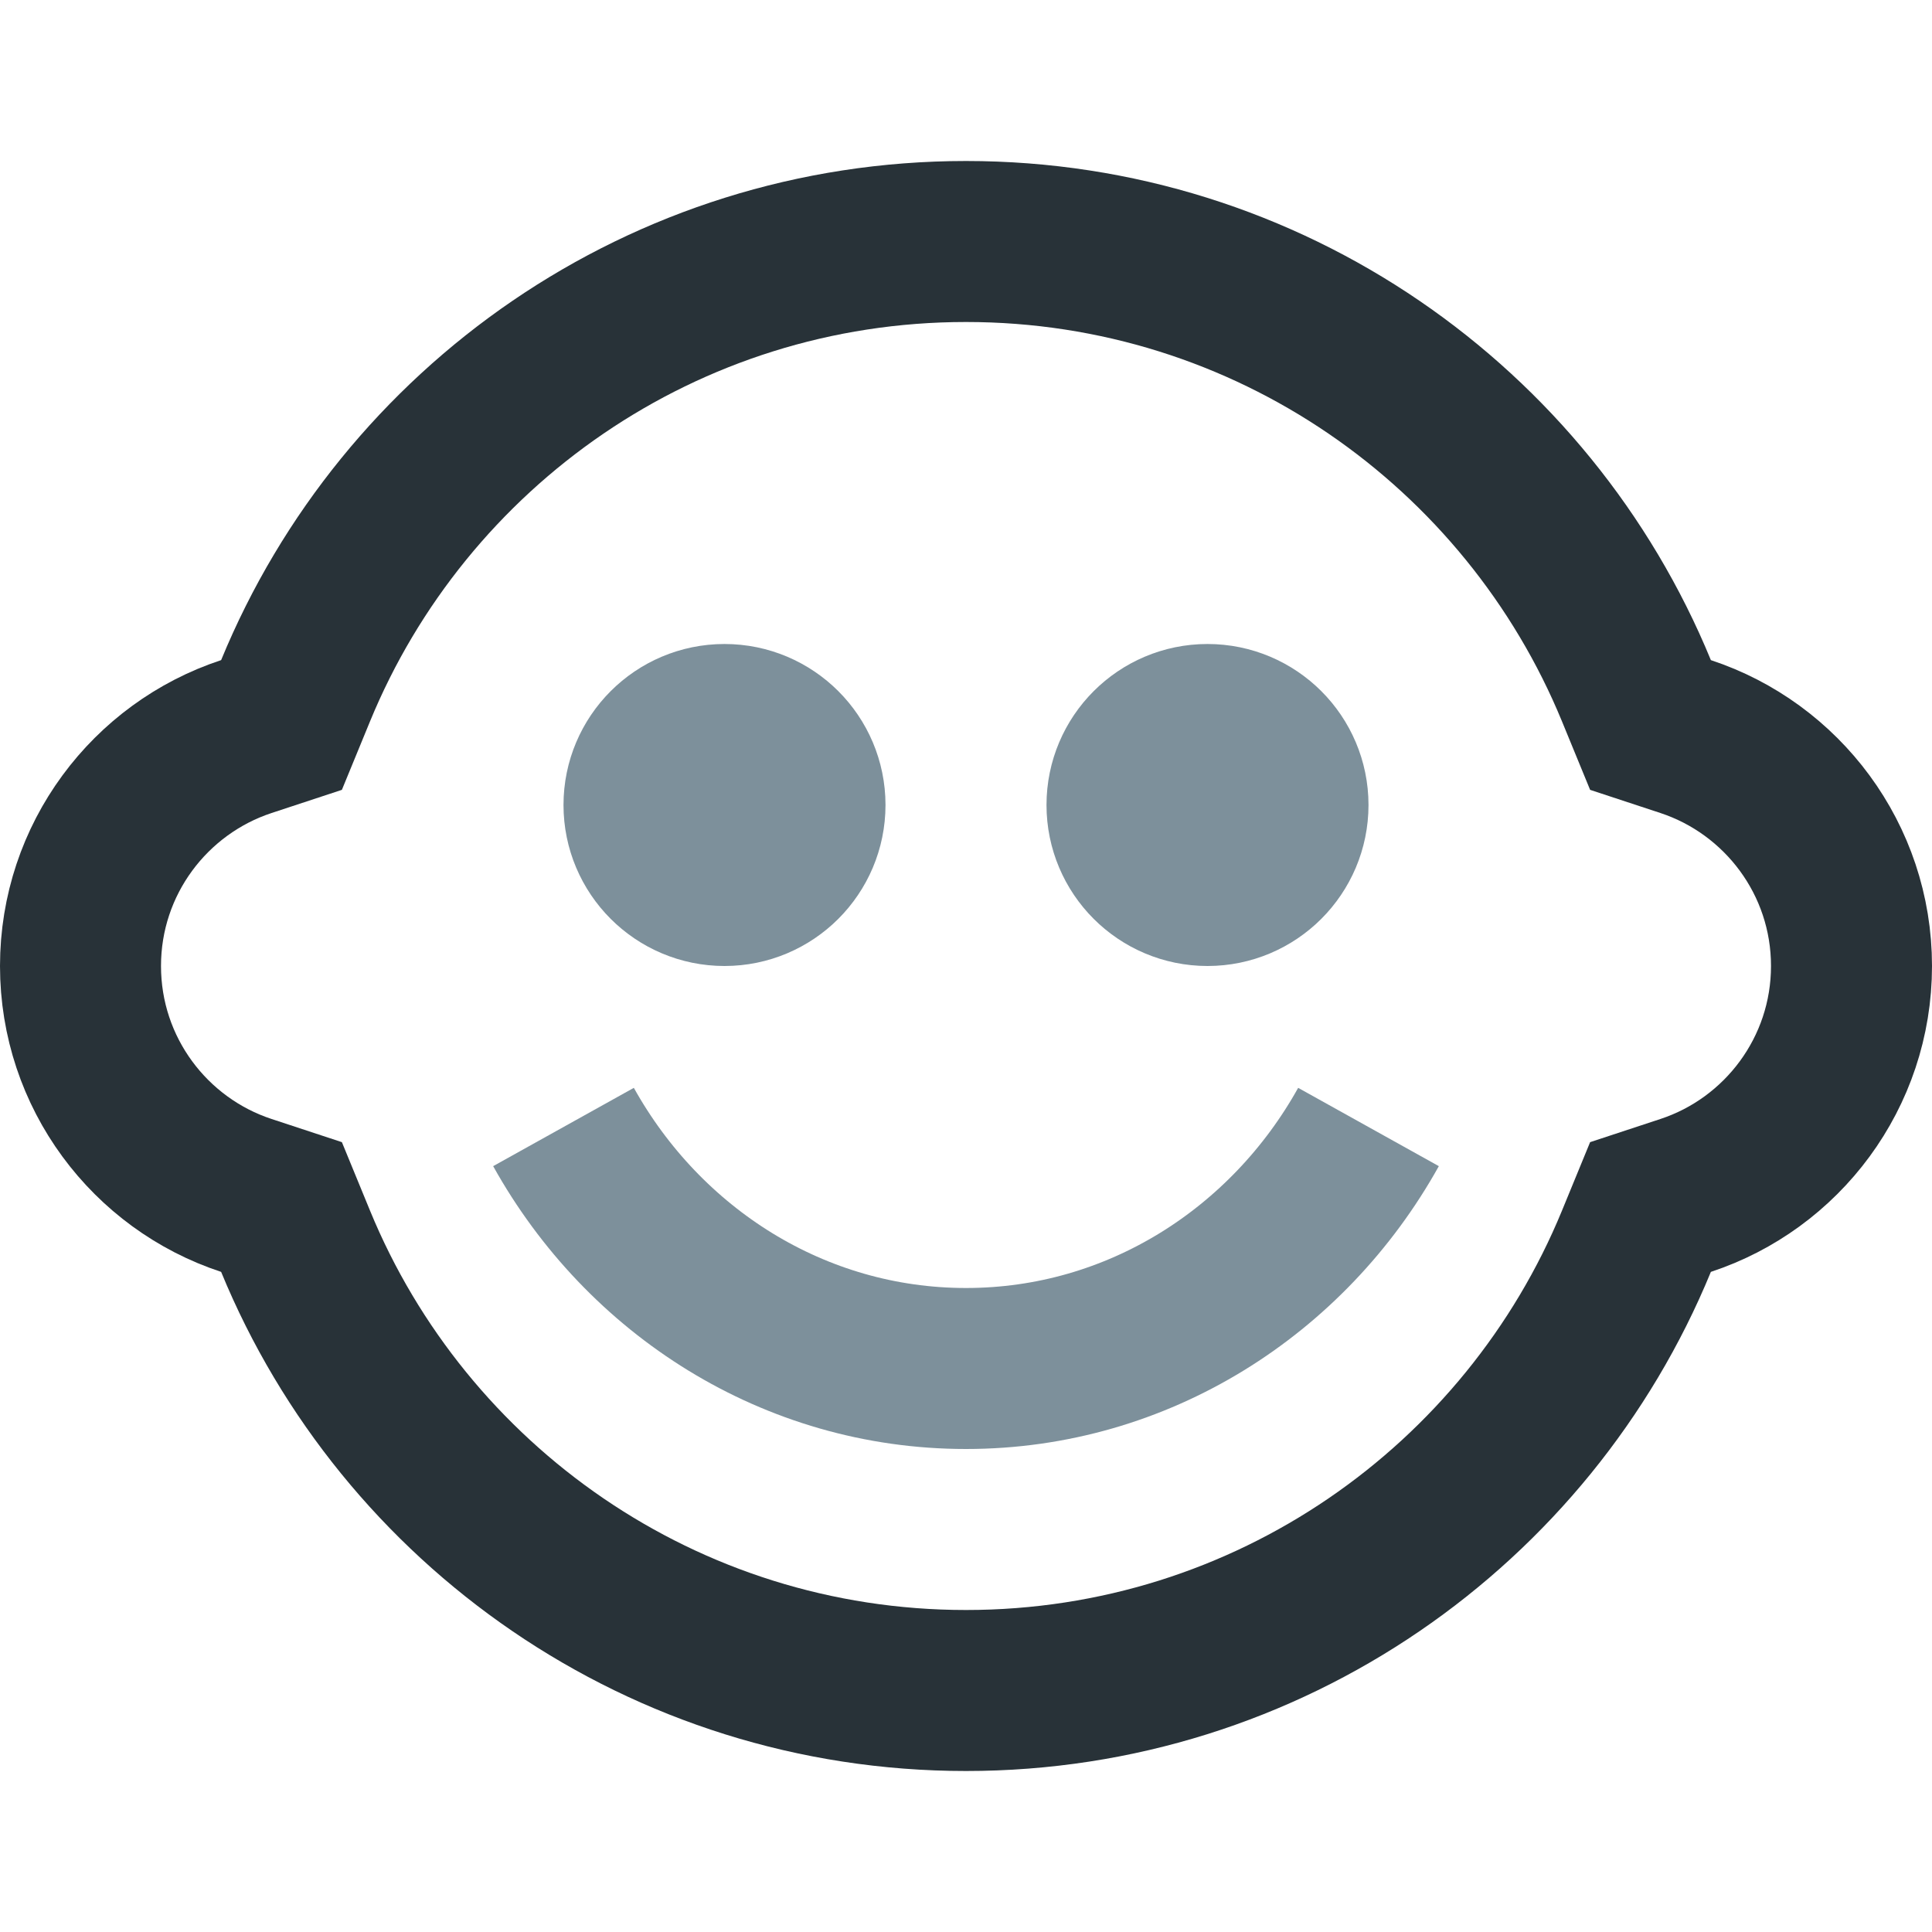 <svg width="24" height="24" viewBox="0 0 24 24" fill="none" xmlns="http://www.w3.org/2000/svg">
<path d="M3.06 9.15L3.497 9.006L3.672 8.58C5.019 5.304 8.242 3 12 3C15.758 3 18.981 5.304 20.328 8.58L20.503 9.006L20.94 9.15C22.137 9.545 23 10.673 23 12C23 13.327 22.137 14.456 20.94 14.85L20.503 14.994L20.328 15.42C18.981 18.696 15.758 21 12 21C8.242 21 5.019 18.696 3.672 15.42L3.497 14.994L3.06 14.85C1.862 14.456 1 13.327 1 12C1 10.673 1.862 9.545 3.06 9.15Z" stroke="#283238" stroke-width="2"/>
<path d="M7 14C7.998 15.793 9.863 17 12 17C14.136 17 16.002 15.793 17 14" stroke="#7D909B" stroke-width="2"/>
<path d="M9 11C8.448 11 8 10.552 8 10C8 9.448 8.448 9 9 9C9.552 9 10 9.448 10 10C10 10.552 9.552 11 9 11ZM15 11C14.448 11 14 10.552 14 10C14 9.448 14.448 9 15 9C15.552 9 16 9.448 16 10C16 10.552 15.552 11 15 11Z" stroke="#7D909B" stroke-width="2"/>
</svg>
